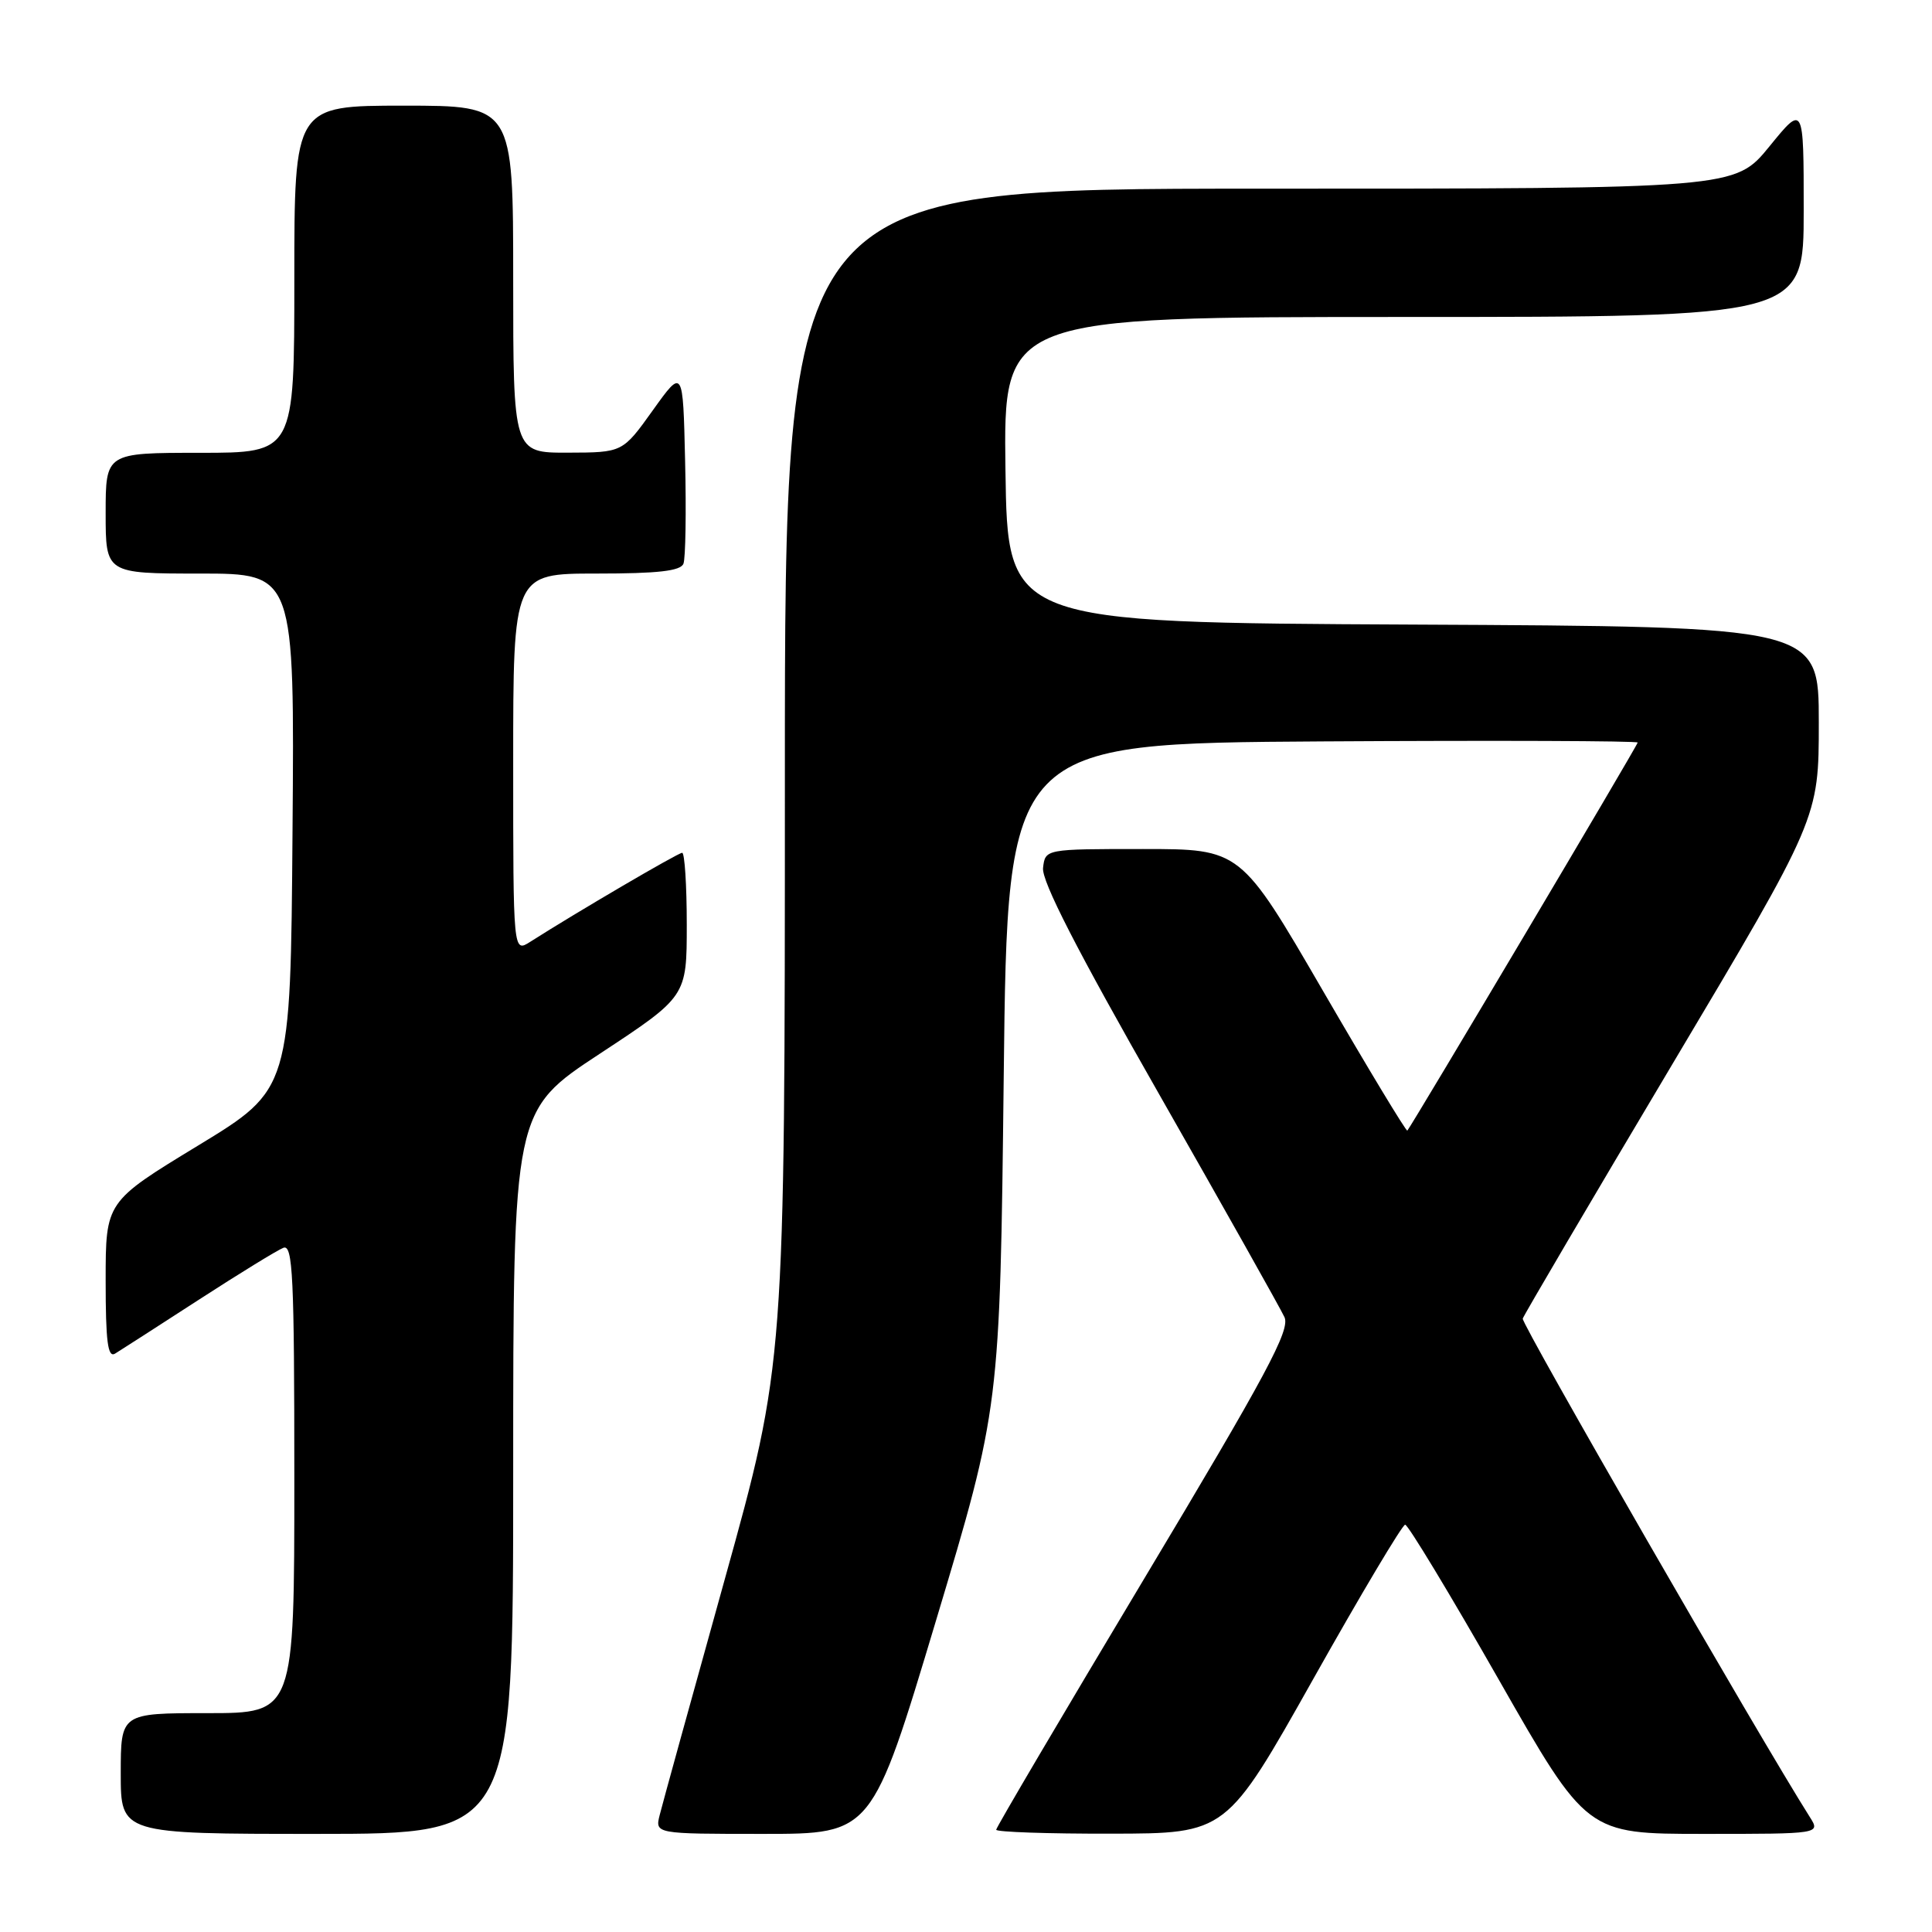 <?xml version="1.0" encoding="UTF-8" standalone="no"?>
<!DOCTYPE svg PUBLIC "-//W3C//DTD SVG 1.1//EN" "http://www.w3.org/Graphics/SVG/1.1/DTD/svg11.dtd" >
<svg xmlns="http://www.w3.org/2000/svg" xmlns:xlink="http://www.w3.org/1999/xlink" version="1.1" viewBox="0 0 256 256">
 <g >
 <path fill="currentColor"
d=" M 68.00 195.08 C 68.00 147.17 68.00 147.17 79.50 139.61 C 91.00 132.04 91.00 132.04 91.00 122.52 C 91.00 117.28 90.72 113.00 90.39 113.00 C 89.85 113.00 76.33 120.92 70.25 124.80 C 68.00 126.23 68.00 126.23 68.00 101.12 C 68.00 76.00 68.00 76.00 79.03 76.00 C 87.18 76.00 90.19 75.66 90.56 74.69 C 90.84 73.98 90.94 67.85 90.78 61.09 C 90.50 48.78 90.50 48.78 86.50 54.37 C 82.50 59.96 82.50 59.96 75.25 59.98 C 68.00 60.00 68.00 60.00 68.00 37.00 C 68.00 14.00 68.00 14.00 53.50 14.00 C 39.00 14.00 39.00 14.00 39.00 37.00 C 39.00 60.00 39.00 60.00 26.50 60.00 C 14.00 60.00 14.00 60.00 14.00 68.00 C 14.00 76.00 14.00 76.00 26.51 76.00 C 39.03 76.00 39.03 76.00 38.76 110.17 C 38.50 144.34 38.50 144.34 26.25 151.79 C 14.00 159.24 14.00 159.24 14.00 169.68 C 14.00 177.77 14.28 179.95 15.25 179.36 C 15.94 178.94 20.91 175.74 26.30 172.25 C 31.69 168.76 36.75 165.65 37.55 165.34 C 38.80 164.86 39.00 169.10 39.00 195.89 C 39.00 227.00 39.00 227.00 27.50 227.00 C 16.00 227.00 16.00 227.00 16.00 235.00 C 16.00 243.00 16.00 243.00 42.00 243.00 C 68.00 243.00 68.00 243.00 68.00 195.08 Z  M 124.02 214.75 C 132.50 186.50 132.50 186.50 133.00 142.50 C 133.50 98.50 133.50 98.50 175.25 98.24 C 198.21 98.10 217.00 98.17 217.00 98.39 C 217.00 98.75 187.21 148.91 186.48 149.81 C 186.34 149.97 181.31 141.65 175.31 131.31 C 164.39 112.50 164.39 112.50 151.45 112.50 C 138.50 112.50 138.50 112.50 138.21 115.00 C 138.00 116.74 142.71 125.92 153.59 144.99 C 162.21 160.11 169.68 173.40 170.20 174.53 C 170.98 176.24 167.83 182.11 151.57 209.25 C 140.81 227.21 132.00 242.15 132.00 242.45 C 132.00 242.75 138.86 242.99 147.25 242.97 C 162.50 242.95 162.50 242.95 174.00 222.50 C 180.32 211.25 185.81 202.04 186.19 202.03 C 186.56 202.01 192.13 211.22 198.56 222.50 C 210.25 243.00 210.25 243.00 225.74 243.00 C 241.23 243.00 241.23 243.00 239.80 240.75 C 233.24 230.40 201.56 175.39 201.77 174.72 C 201.93 174.24 210.81 159.13 221.52 141.14 C 241.00 108.42 241.00 108.42 241.00 95.72 C 241.00 83.02 241.00 83.02 187.25 82.76 C 133.50 82.50 133.50 82.50 133.23 62.25 C 132.96 42.00 132.96 42.00 185.98 42.00 C 239.00 42.00 239.00 42.00 239.00 27.91 C 239.00 13.82 239.00 13.82 234.45 19.41 C 229.89 25.00 229.89 25.00 166.95 25.00 C 104.00 25.00 104.00 25.00 104.00 102.81 C 104.00 180.62 104.00 180.62 96.03 209.28 C 91.64 225.04 87.77 239.07 87.42 240.47 C 86.78 243.00 86.78 243.00 101.16 243.00 C 115.54 243.00 115.54 243.00 124.02 214.75 Z "/>
</g>
</svg>